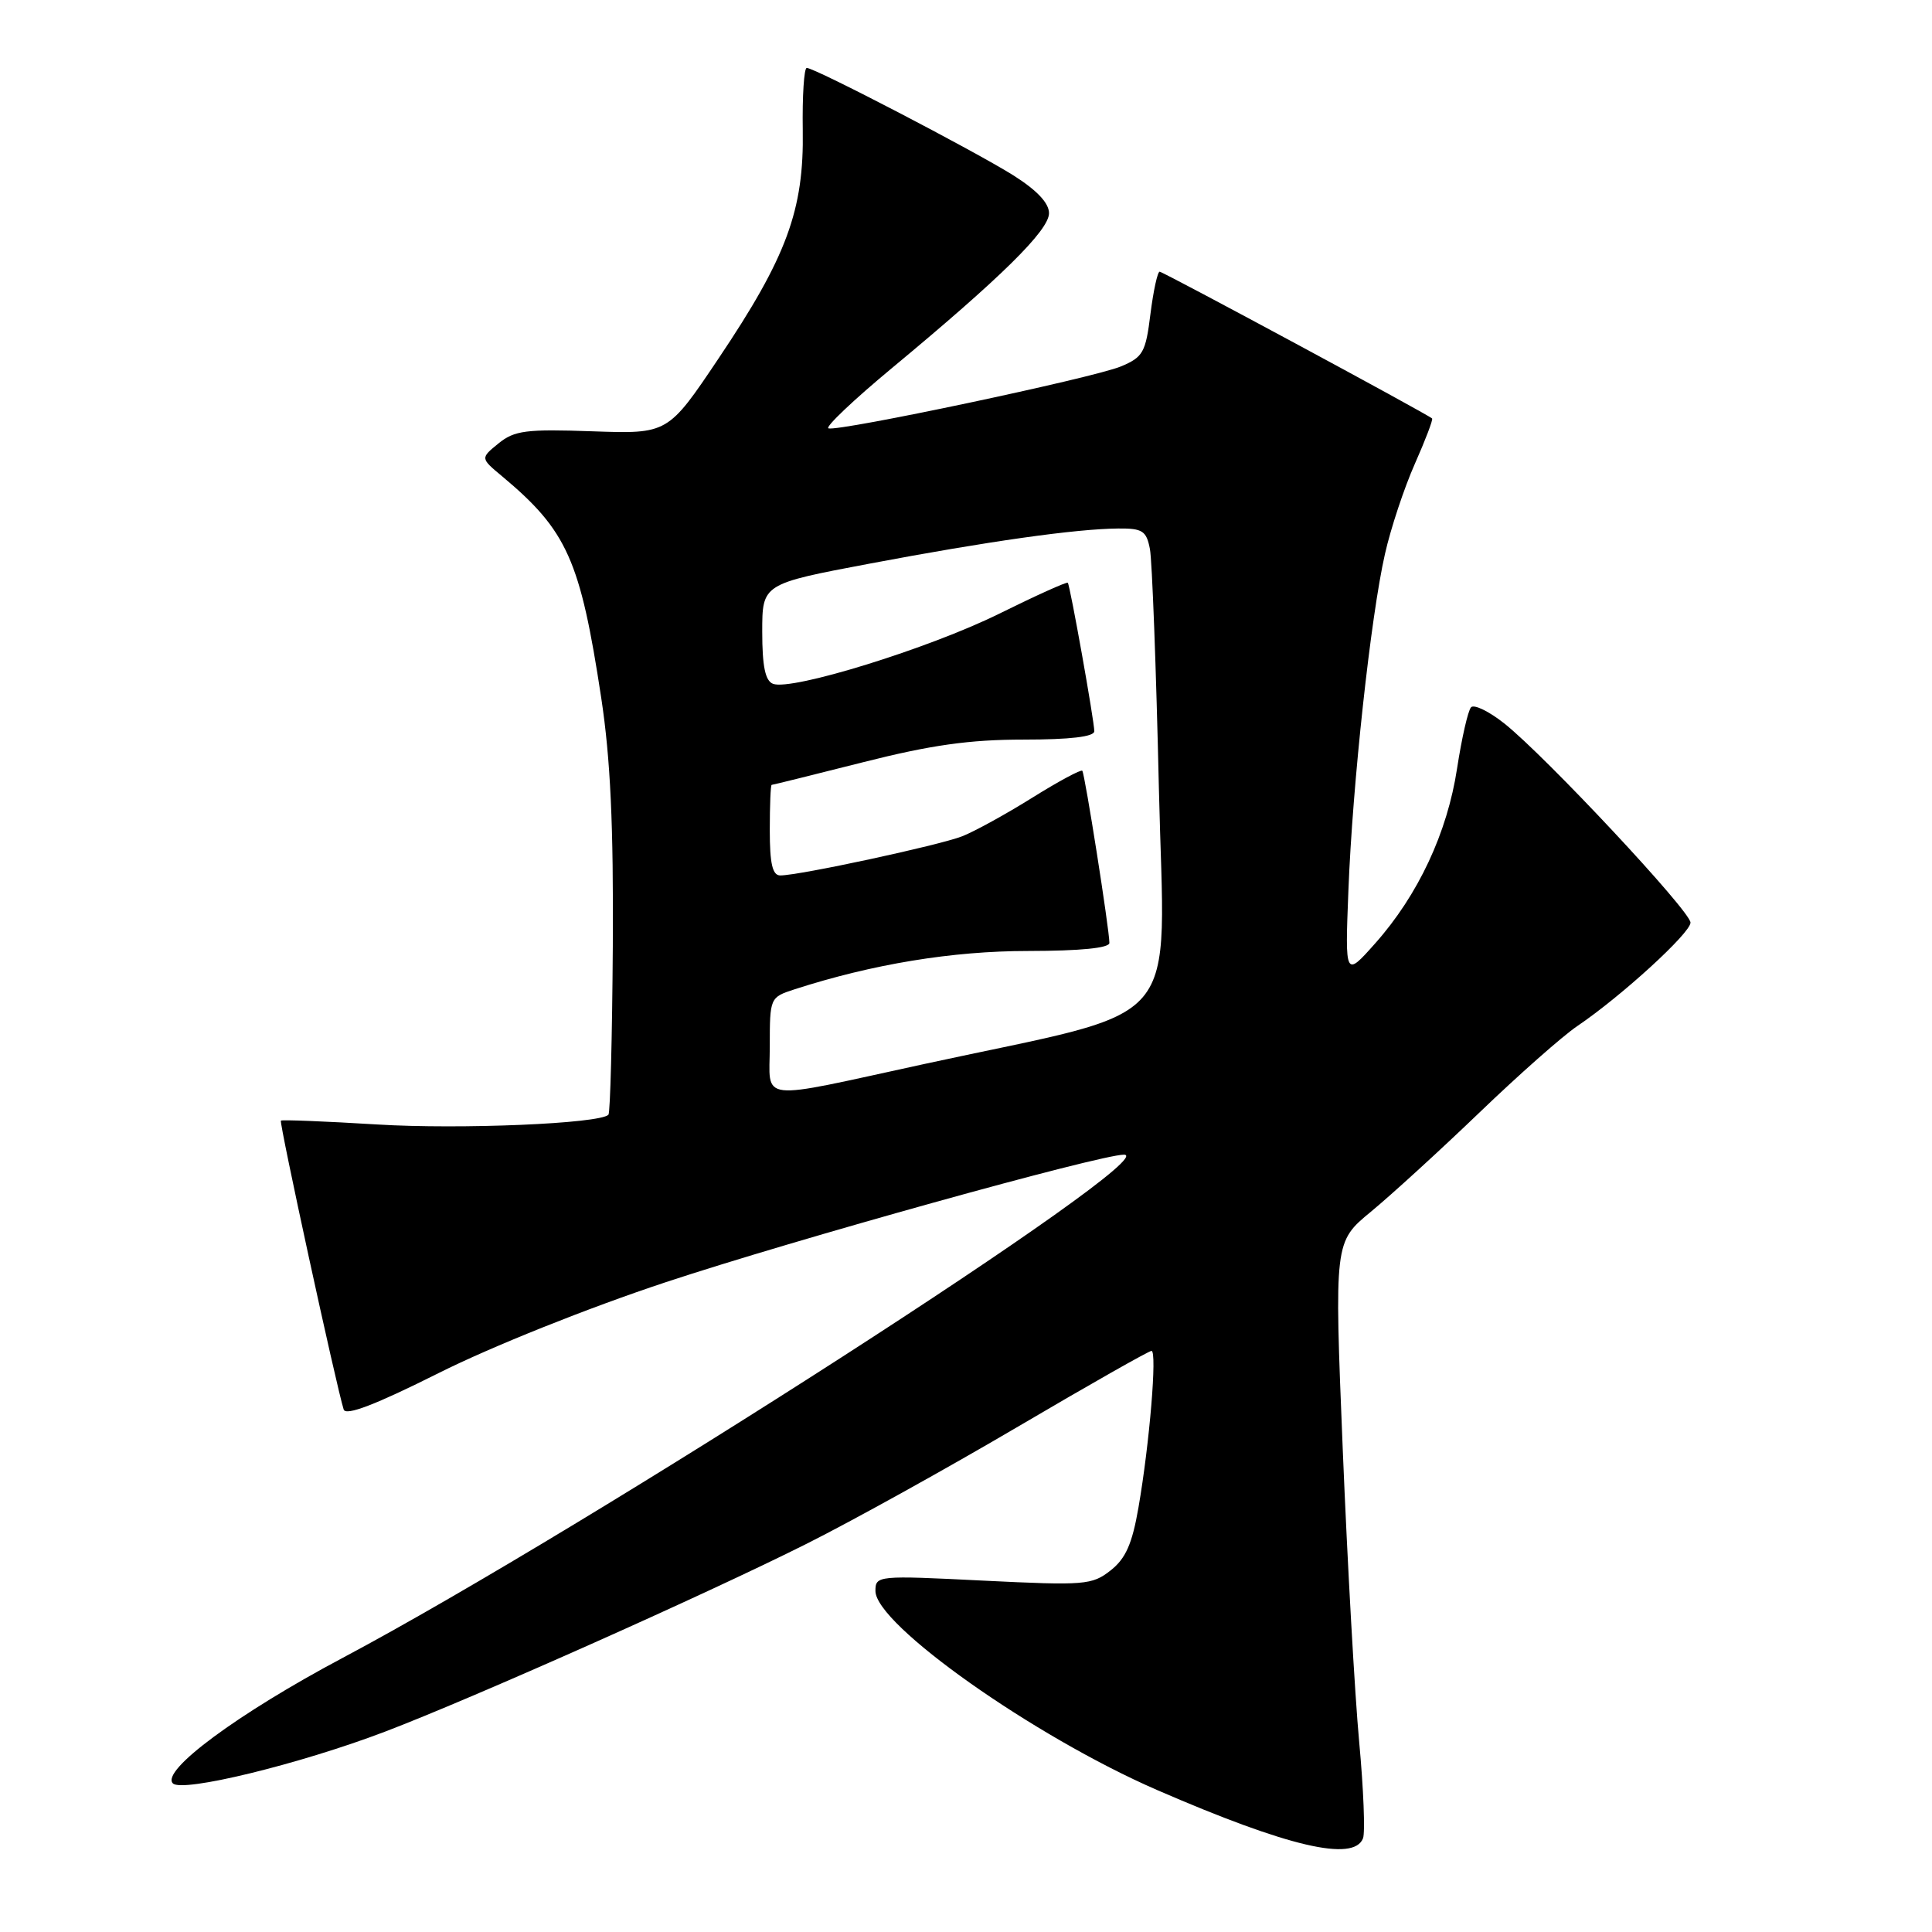 <?xml version="1.0" encoding="UTF-8" standalone="no"?>
<!DOCTYPE svg PUBLIC "-//W3C//DTD SVG 1.1//EN" "http://www.w3.org/Graphics/SVG/1.1/DTD/svg11.dtd" >
<svg xmlns="http://www.w3.org/2000/svg" xmlns:xlink="http://www.w3.org/1999/xlink" version="1.1" viewBox="0 0 256 256">
 <g >
 <path fill="currentColor"
d=" M 180.61 243.58 C 180.90 242.81 180.68 237.07 180.10 230.83 C 179.52 224.60 178.54 207.14 177.92 192.03 C 176.80 164.56 176.80 164.56 181.65 160.56 C 184.32 158.36 190.78 152.46 196.00 147.45 C 201.22 142.43 207.07 137.26 209.00 135.96 C 214.86 131.99 224.00 123.63 224.00 122.25 C 224.00 120.74 204.82 100.23 199.34 95.87 C 197.31 94.26 195.32 93.29 194.92 93.72 C 194.52 94.15 193.69 97.79 193.07 101.82 C 191.78 110.33 187.91 118.60 182.22 125.00 C 178.22 129.50 178.22 129.50 178.67 118.00 C 179.21 103.96 181.63 81.67 183.52 73.38 C 184.28 70.01 186.06 64.65 187.47 61.47 C 188.88 58.29 189.91 55.58 189.76 55.45 C 189.13 54.86 154.12 36.00 153.66 36.00 C 153.38 36.00 152.83 38.52 152.44 41.60 C 151.81 46.71 151.46 47.33 148.51 48.56 C 144.90 50.07 111.14 57.21 109.77 56.76 C 109.30 56.60 113.09 53.00 118.20 48.76 C 132.64 36.78 139.00 30.52 139.00 28.25 C 139.00 26.90 137.39 25.20 134.25 23.22 C 129.10 19.99 107.98 9.00 106.90 9.00 C 106.54 9.00 106.30 12.71 106.37 17.25 C 106.54 27.83 104.25 34.04 95.21 47.50 C 88.50 57.50 88.50 57.50 78.49 57.15 C 69.72 56.84 68.17 57.04 66.06 58.75 C 63.65 60.71 63.65 60.71 66.52 63.10 C 75.16 70.32 76.89 74.20 79.67 92.50 C 80.89 100.55 81.30 109.37 81.20 125.39 C 81.12 137.43 80.86 147.47 80.62 147.71 C 79.44 148.89 61.02 149.67 50.00 149.00 C 43.12 148.58 37.37 148.35 37.22 148.49 C 36.96 148.71 44.59 183.80 45.54 186.77 C 45.82 187.64 49.77 186.13 58.12 181.94 C 65.14 178.42 77.89 173.32 88.24 169.89 C 105.15 164.29 145.72 153.00 148.93 153.00 C 154.62 153.00 77.98 202.36 45.38 219.69 C 31.53 227.05 21.25 234.65 22.91 236.31 C 24.15 237.55 39.74 233.75 51.00 229.46 C 62.51 225.08 93.45 211.30 106.88 204.56 C 112.91 201.54 125.52 194.55 134.90 189.03 C 144.28 183.51 152.23 179.00 152.58 179.00 C 153.34 179.00 152.33 191.25 150.85 199.77 C 150.02 204.57 149.16 206.52 147.16 208.09 C 144.69 210.03 143.74 210.10 130.27 209.44 C 116.27 208.74 116.00 208.77 116.00 210.81 C 116.00 215.26 136.99 230.09 153.35 237.20 C 170.65 244.71 179.39 246.76 180.61 243.58 Z  M 102.00 138.62 C 102.00 132.21 102.03 132.15 105.25 131.10 C 115.61 127.75 126.17 126.01 136.25 126.01 C 143.17 126.00 147.00 125.62 147.00 124.94 C 147.00 123.17 143.75 102.53 143.41 102.13 C 143.24 101.93 140.26 103.53 136.80 105.69 C 133.33 107.86 129.15 110.16 127.50 110.81 C 124.44 112.01 105.92 116.00 103.39 116.00 C 102.36 116.00 102.00 114.46 102.00 110.00 C 102.00 106.70 102.11 104.00 102.25 104.00 C 102.39 104.00 107.84 102.65 114.36 101.00 C 123.36 98.72 128.48 98.00 135.61 98.00 C 141.81 98.00 145.00 97.62 145.00 96.89 C 145.00 95.54 141.80 77.61 141.49 77.22 C 141.37 77.06 137.27 78.91 132.38 81.33 C 123.12 85.91 104.90 91.56 102.43 90.61 C 101.40 90.22 101.00 88.29 101.00 83.72 C 101.00 77.37 101.00 77.37 115.25 74.68 C 130.92 71.72 142.53 70.08 148.17 70.03 C 151.39 70.00 151.91 70.34 152.37 72.75 C 152.66 74.26 153.20 88.56 153.56 104.52 C 154.31 137.12 157.49 133.38 122.50 140.98 C 99.94 145.88 102.00 146.12 102.00 138.62 Z "/>
</g>
</svg>